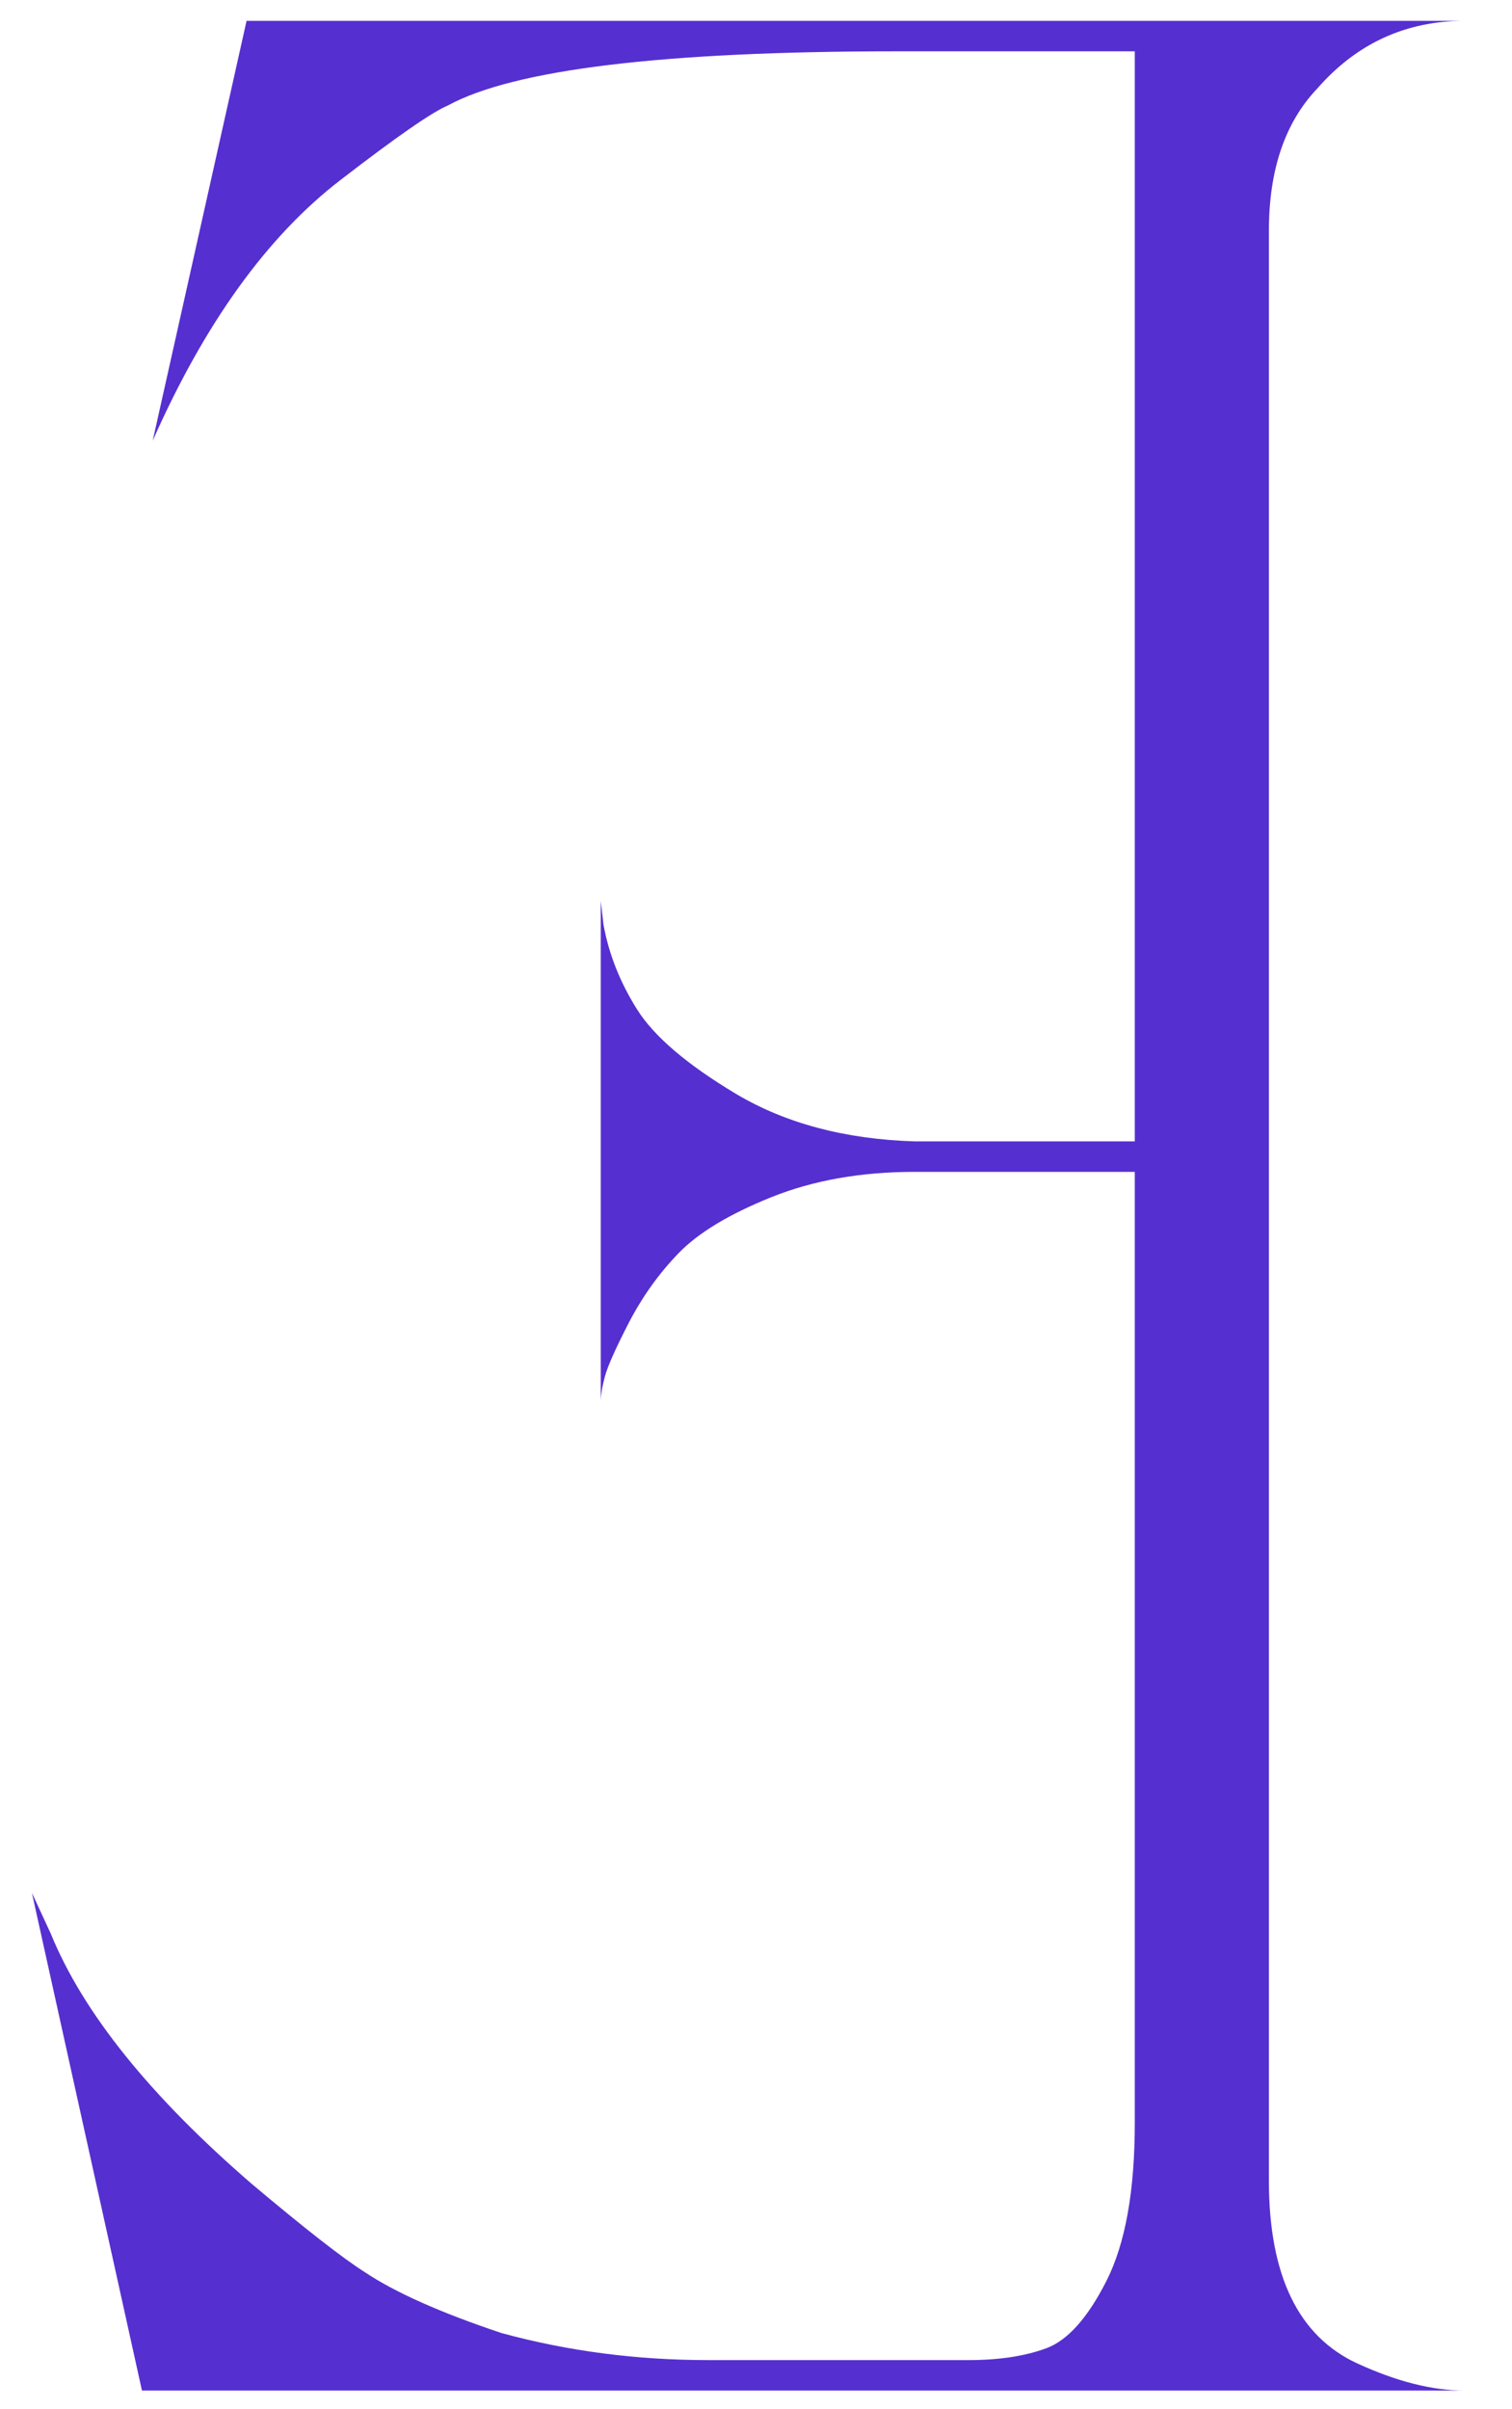 <?xml version="1.0" encoding="UTF-8" standalone="no"?><svg width='27' height='43' viewBox='0 0 27 43' fill='none' xmlns='http://www.w3.org/2000/svg'>
<path d='M6.512 40.551C7.055 40.914 7.87 41.277 8.955 41.639C10.138 41.962 11.368 42.122 12.645 42.122H17.293C17.836 42.122 18.299 42.053 18.683 41.911C19.066 41.77 19.425 41.367 19.761 40.703C20.096 40.038 20.264 39.101 20.264 37.892V20.915H16.335C15.376 20.915 14.522 21.066 13.771 21.368C13.021 21.67 12.47 22.002 12.118 22.366C11.767 22.728 11.471 23.142 11.231 23.604C10.992 24.068 10.848 24.389 10.801 24.57C10.752 24.751 10.728 24.902 10.728 25.023V16.081L10.777 16.505C10.872 17.028 11.072 17.532 11.376 18.015C11.68 18.498 12.27 19.002 13.148 19.526C14.028 20.049 15.089 20.332 16.335 20.371H20.264V0.916H15.999C11.847 0.916 9.179 1.239 7.997 1.883C7.71 2.004 7.072 2.448 6.081 3.212C4.771 4.219 3.654 5.771 2.727 7.865L4.403 0.372H26.157C25.103 0.372 24.225 0.776 23.522 1.581C22.947 2.185 22.659 3.031 22.659 4.118V38.92C22.659 40.611 23.186 41.7 24.241 42.183C24.944 42.506 25.582 42.666 26.157 42.666H2.535L0.57 33.784L0.906 34.509C1.481 35.92 2.679 37.409 4.5 38.981C5.458 39.787 6.129 40.309 6.512 40.551Z' fill='#562FD0'/>
</svg>
